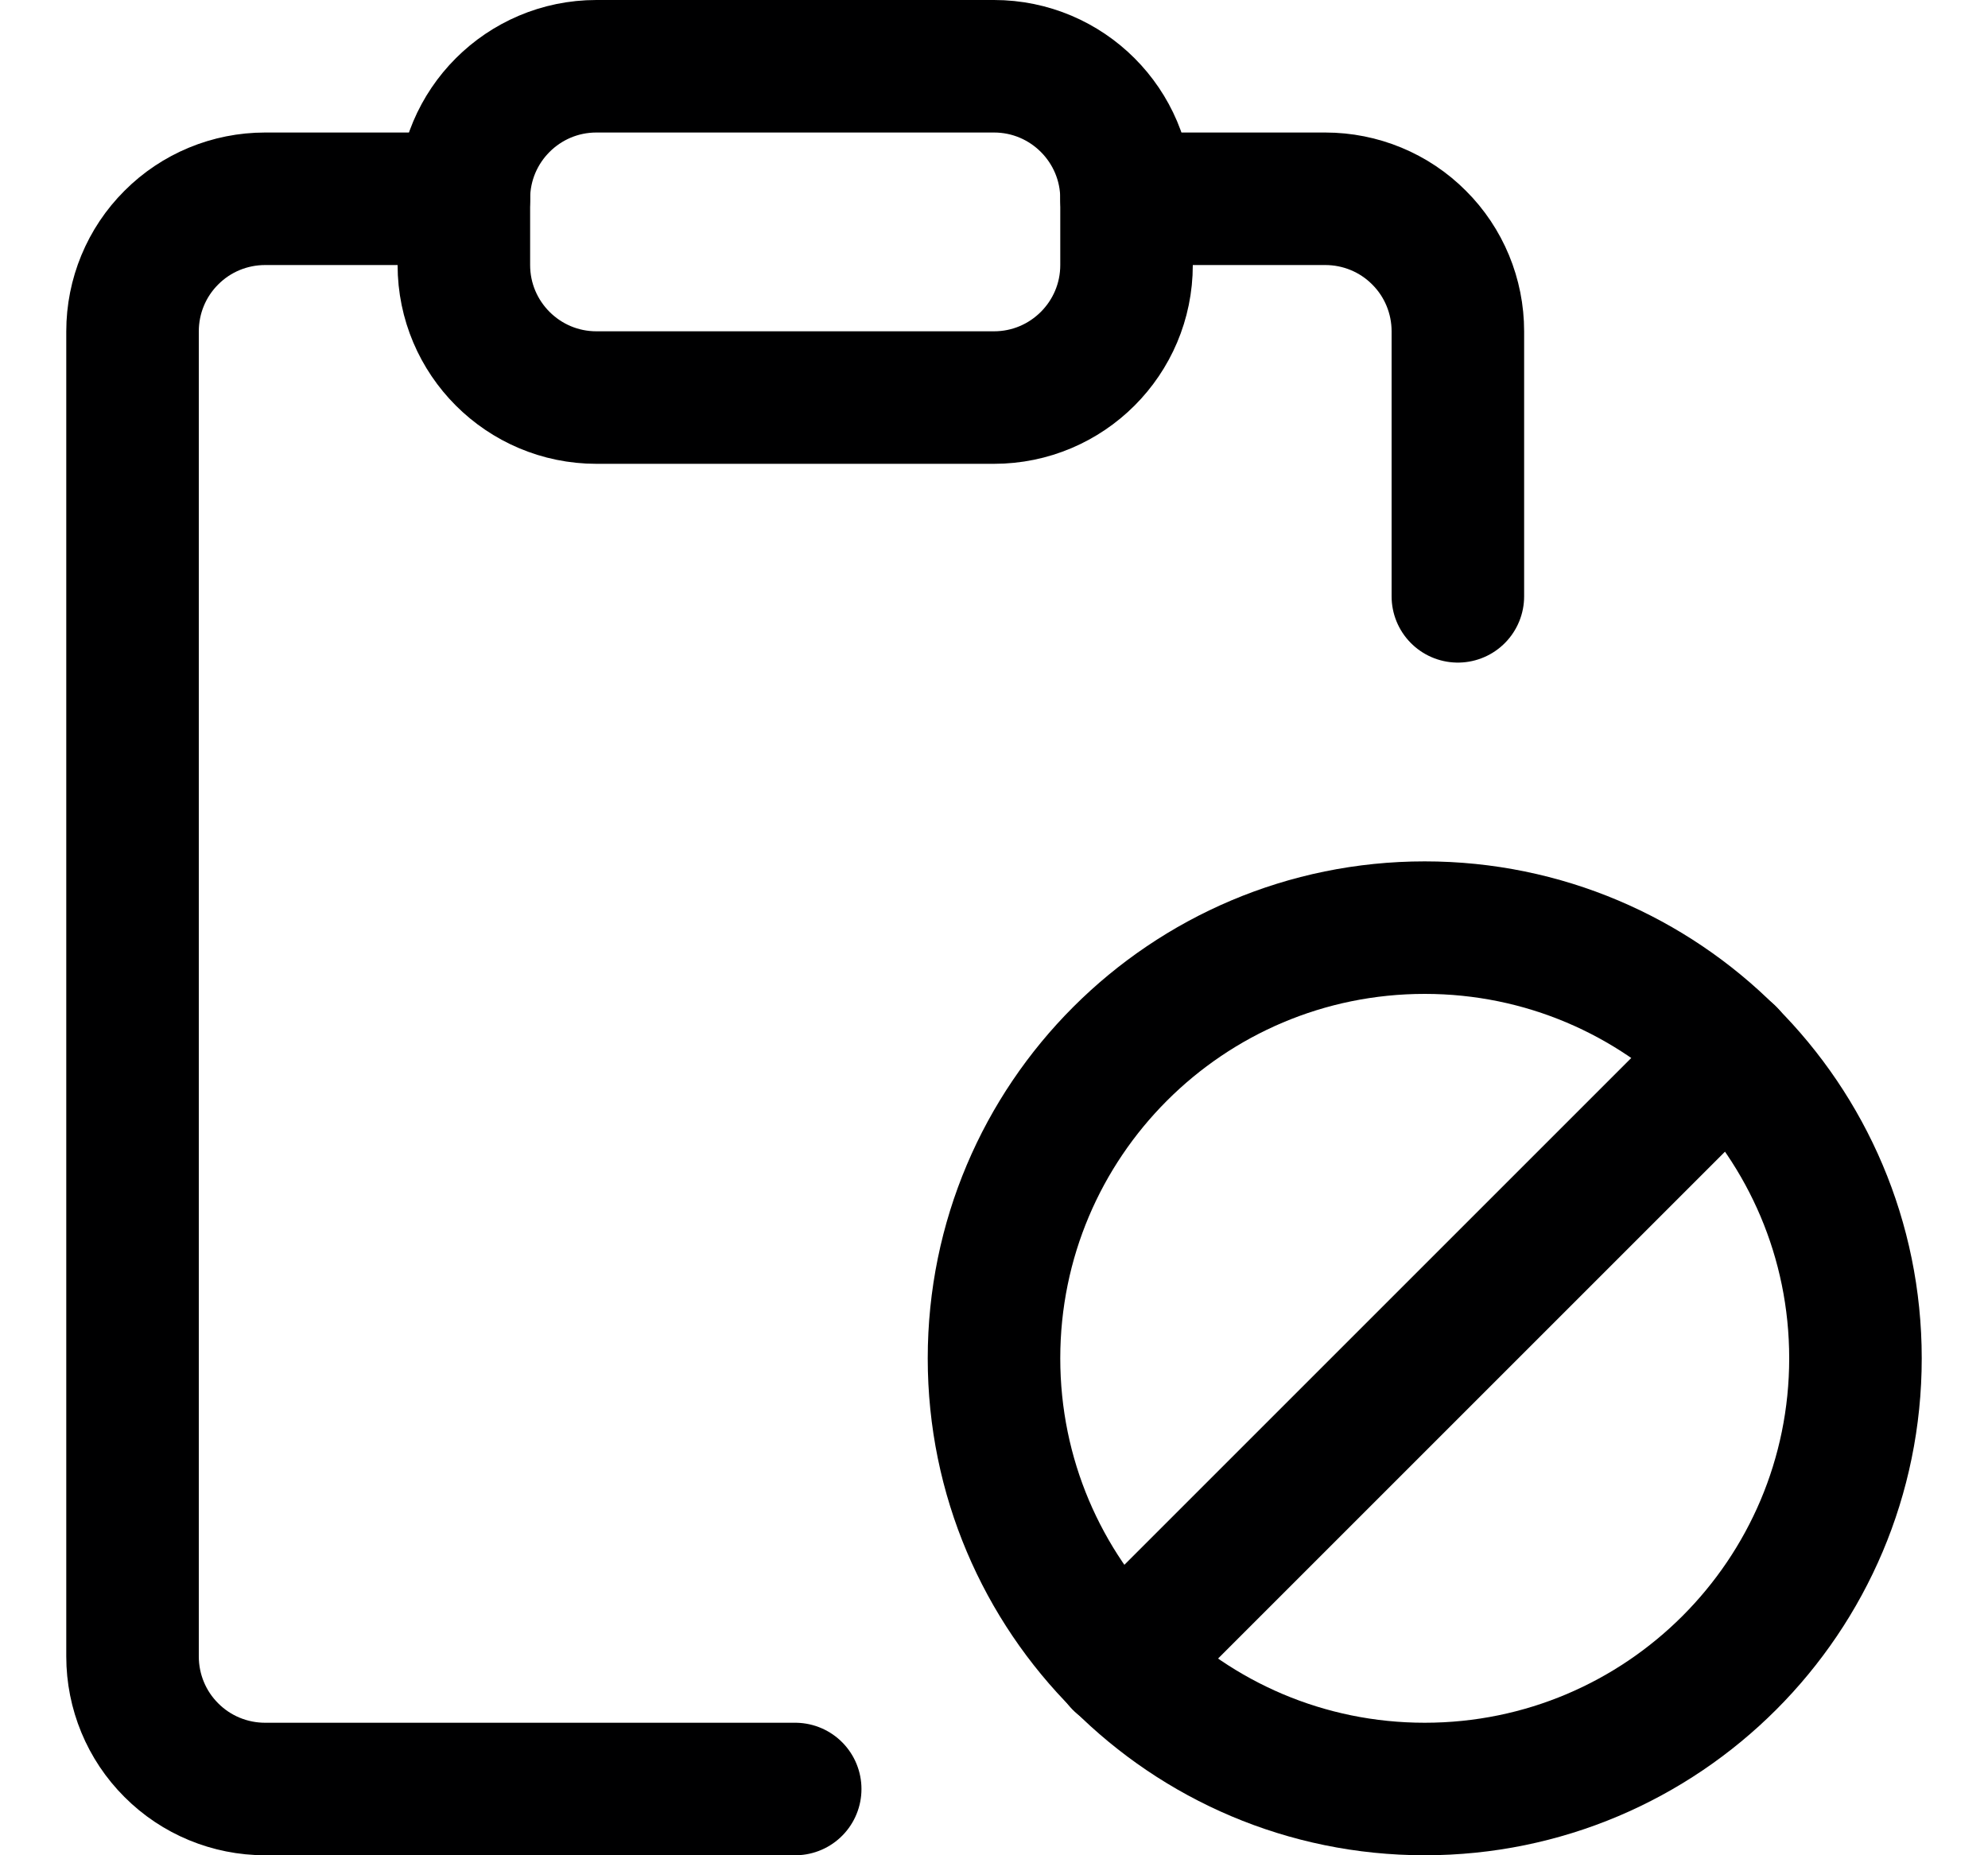 <svg width="15" height="14" viewBox="0 0 15 14" fill="none" xmlns="http://www.w3.org/2000/svg">
<g clip-path="url(#clip0_6_1744)">
<path d="M6 13.5H2C1.735 13.5 1.48 13.395 1.293 13.207C1.105 13.02 1 12.765 1 12.5V2.5C1 2.235 1.105 1.98 1.293 1.793C1.48 1.605 1.735 1.5 2 1.5H3.5" stroke="#000001" stroke-linecap="round" stroke-linejoin="round"/>
<path d="M8.5 1.5H10C10.265 1.5 10.52 1.605 10.707 1.793C10.895 1.98 11 2.235 11 2.5V4.5" stroke="#000001" stroke-linecap="round" stroke-linejoin="round"/>
<path d="M7.5 0.5H4.5C3.948 0.5 3.5 0.948 3.5 1.5V2C3.5 2.552 3.948 3 4.5 3H7.5C8.052 3 8.5 2.552 8.5 2V1.5C8.5 0.948 8.052 0.5 7.5 0.5Z" stroke="#000001" stroke-linecap="round" stroke-linejoin="round"/>
<path d="M10.75 13.5C12.545 13.5 14 12.045 14 10.25C14 8.455 12.545 7 10.75 7C8.955 7 7.5 8.455 7.5 10.25C7.5 12.045 8.955 13.5 10.75 13.5Z" stroke="#000001" stroke-linecap="round" stroke-linejoin="round"/>
<path d="M8.449 12.55L13.049 7.95" stroke="#000001" stroke-linecap="round" stroke-linejoin="round"/>
</g>
<defs>
<clipPath id="clip0_6_1744">
<rect width="14" height="14" fill="white" transform="translate(0.5)"/>
</clipPath>
</defs>
</svg>
